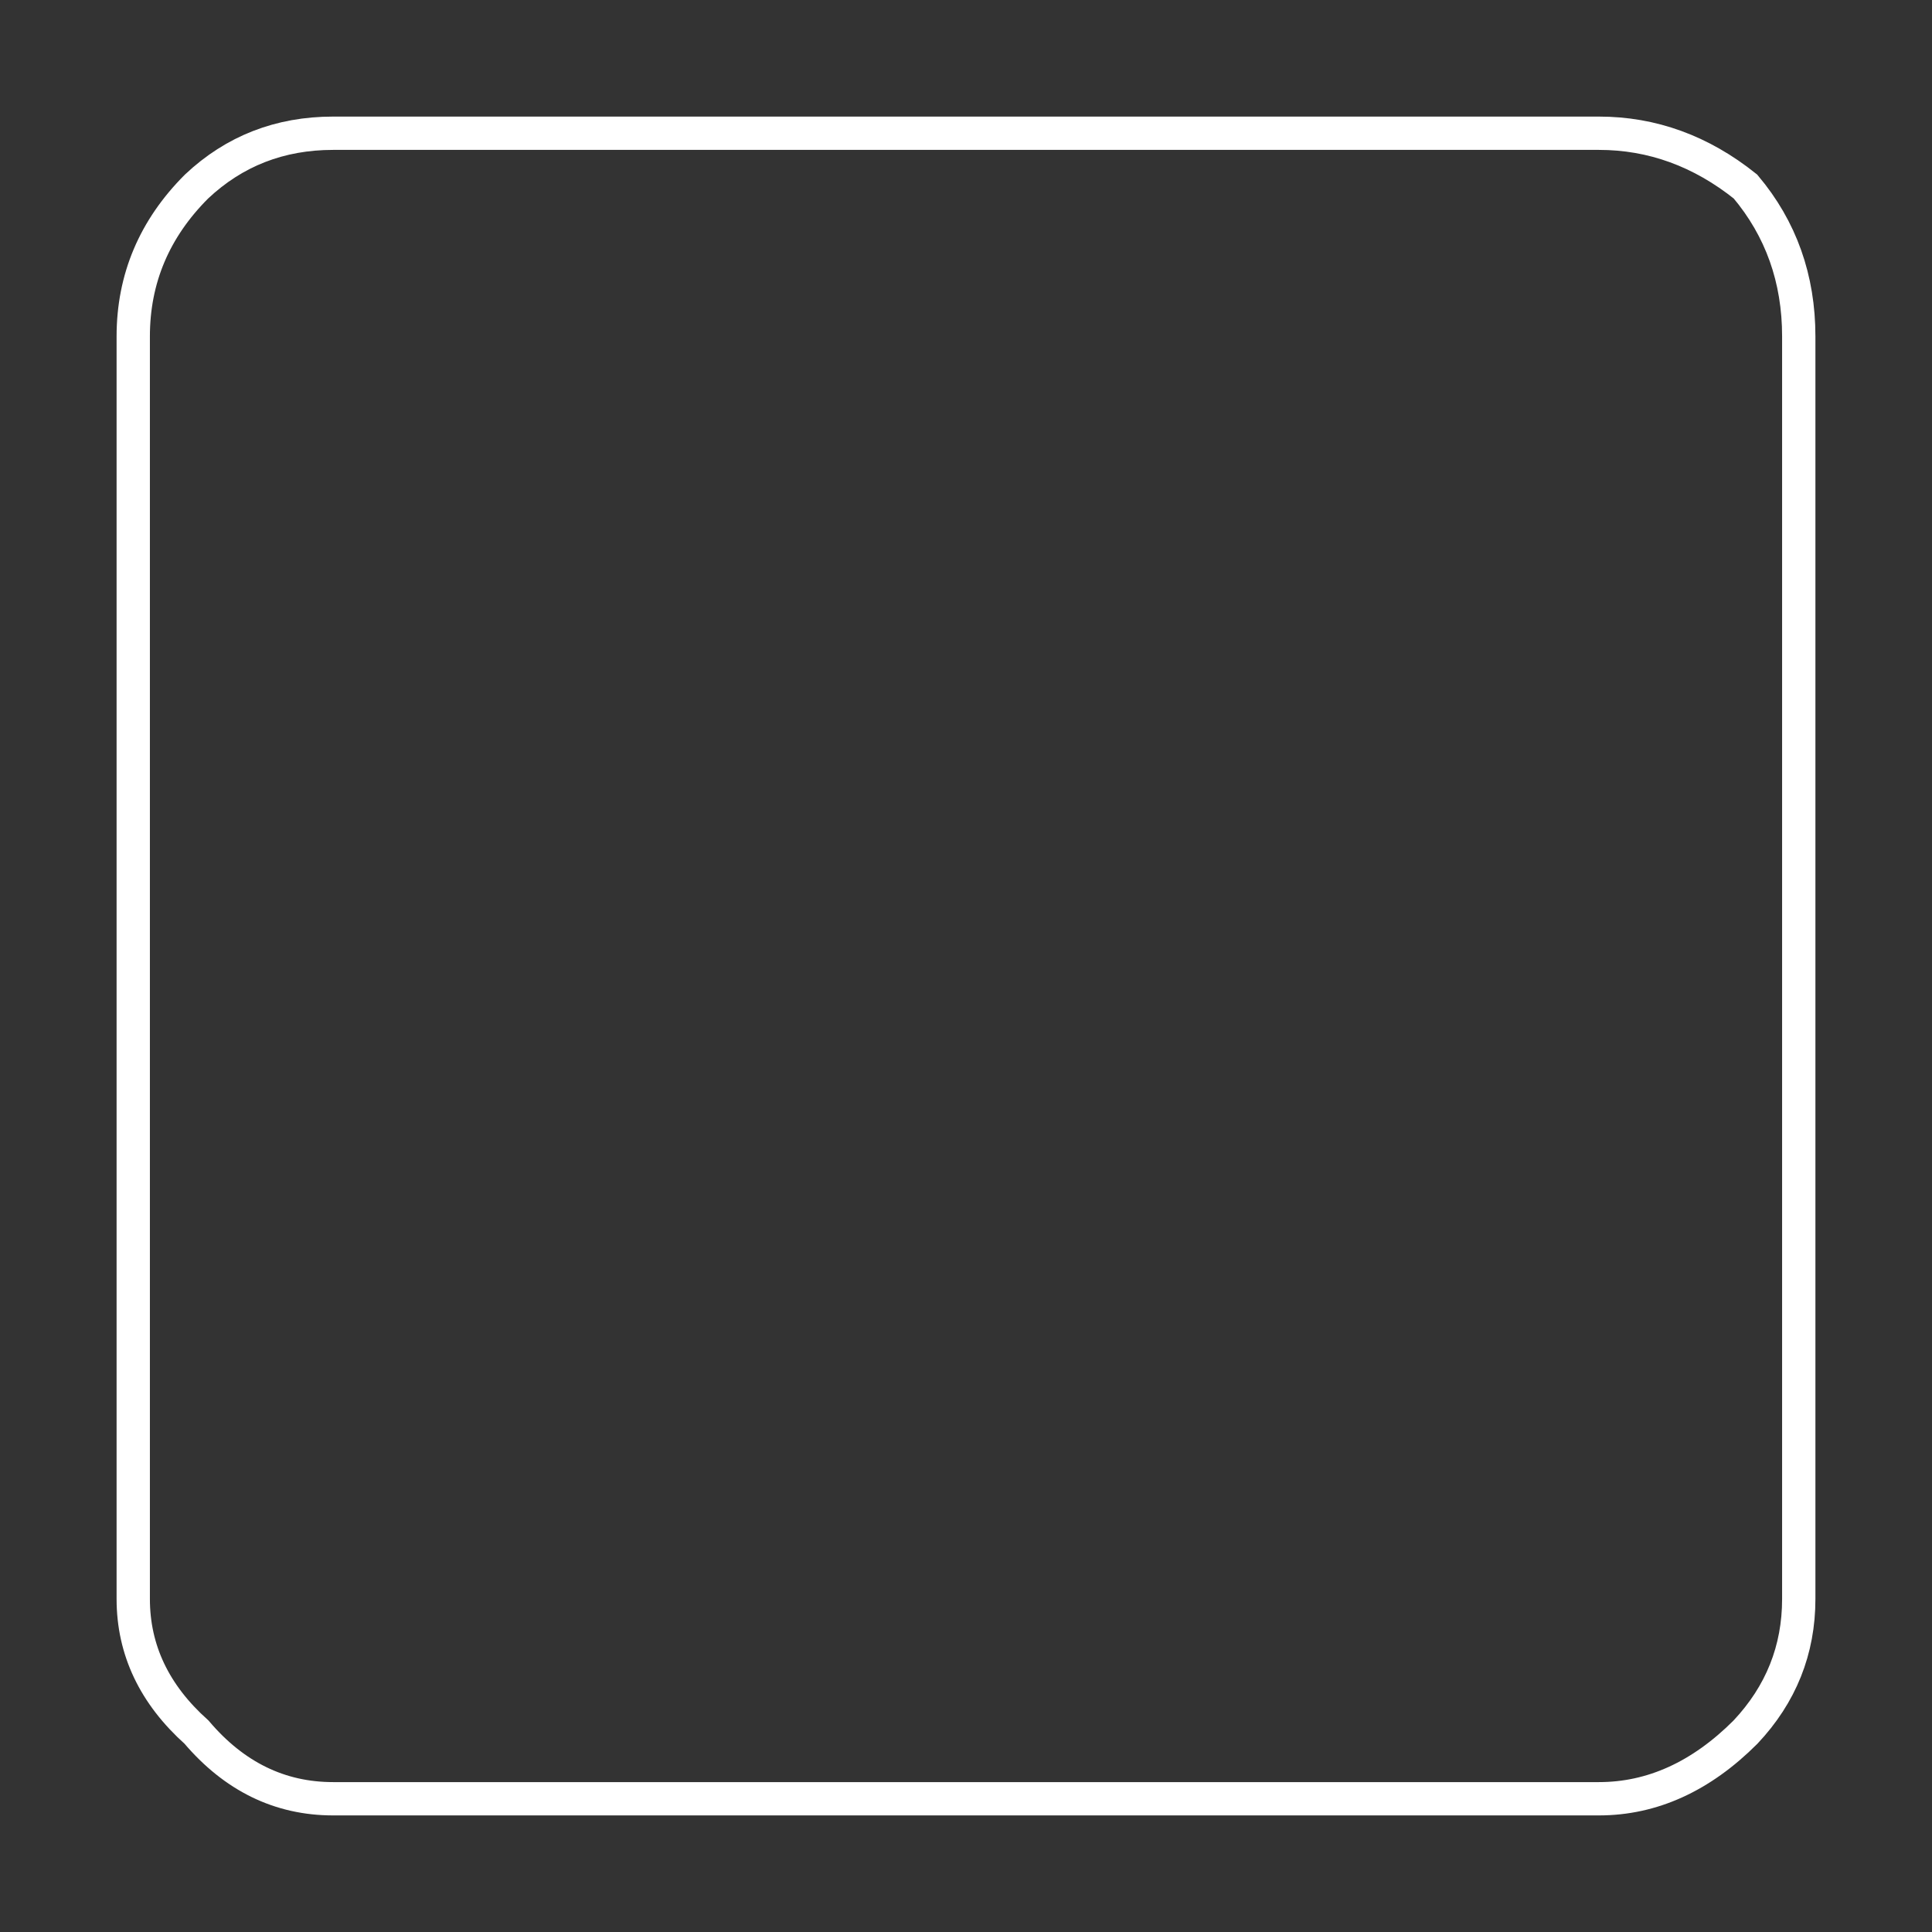 
<svg xmlns="http://www.w3.org/2000/svg" version="1.1" xmlns:xlink="http://www.w3.org/1999/xlink" preserveAspectRatio="none" x="0px" y="0px" width="29px" height="29px" viewBox="0 0 29 29">
<rect x="0" y="0" width="29" height="29" fill="#333333" stroke="none"/>
<defs>
<path id="Layer0_0_MEMBER_0_1_STROKES" stroke="#FFFFFF" stroke-width="0.5" stroke-linejoin="miter" stroke-linecap="butt" stroke-miterlimit="4" fill="none" d="
M 24 27
L 5 27
Q 3.8 27 2.95 26 2 25.15 2 24
L 2 5.05
Q 2 3.75 2.95 2.8 3.8 2 5 2
L 24 2
Q 25.2 2 26.2 2.8 27 3.75 27 5.05
L 27 24
Q 27 25.15 26.2 26 25.2 27 24 27 Z"/>
</defs>

<g transform="matrix( 1, 0, 0, 1, 0,0) ">
<use xlink:href="#Layer0_0_MEMBER_0_1_STROKES"/>
</g>
</svg>
